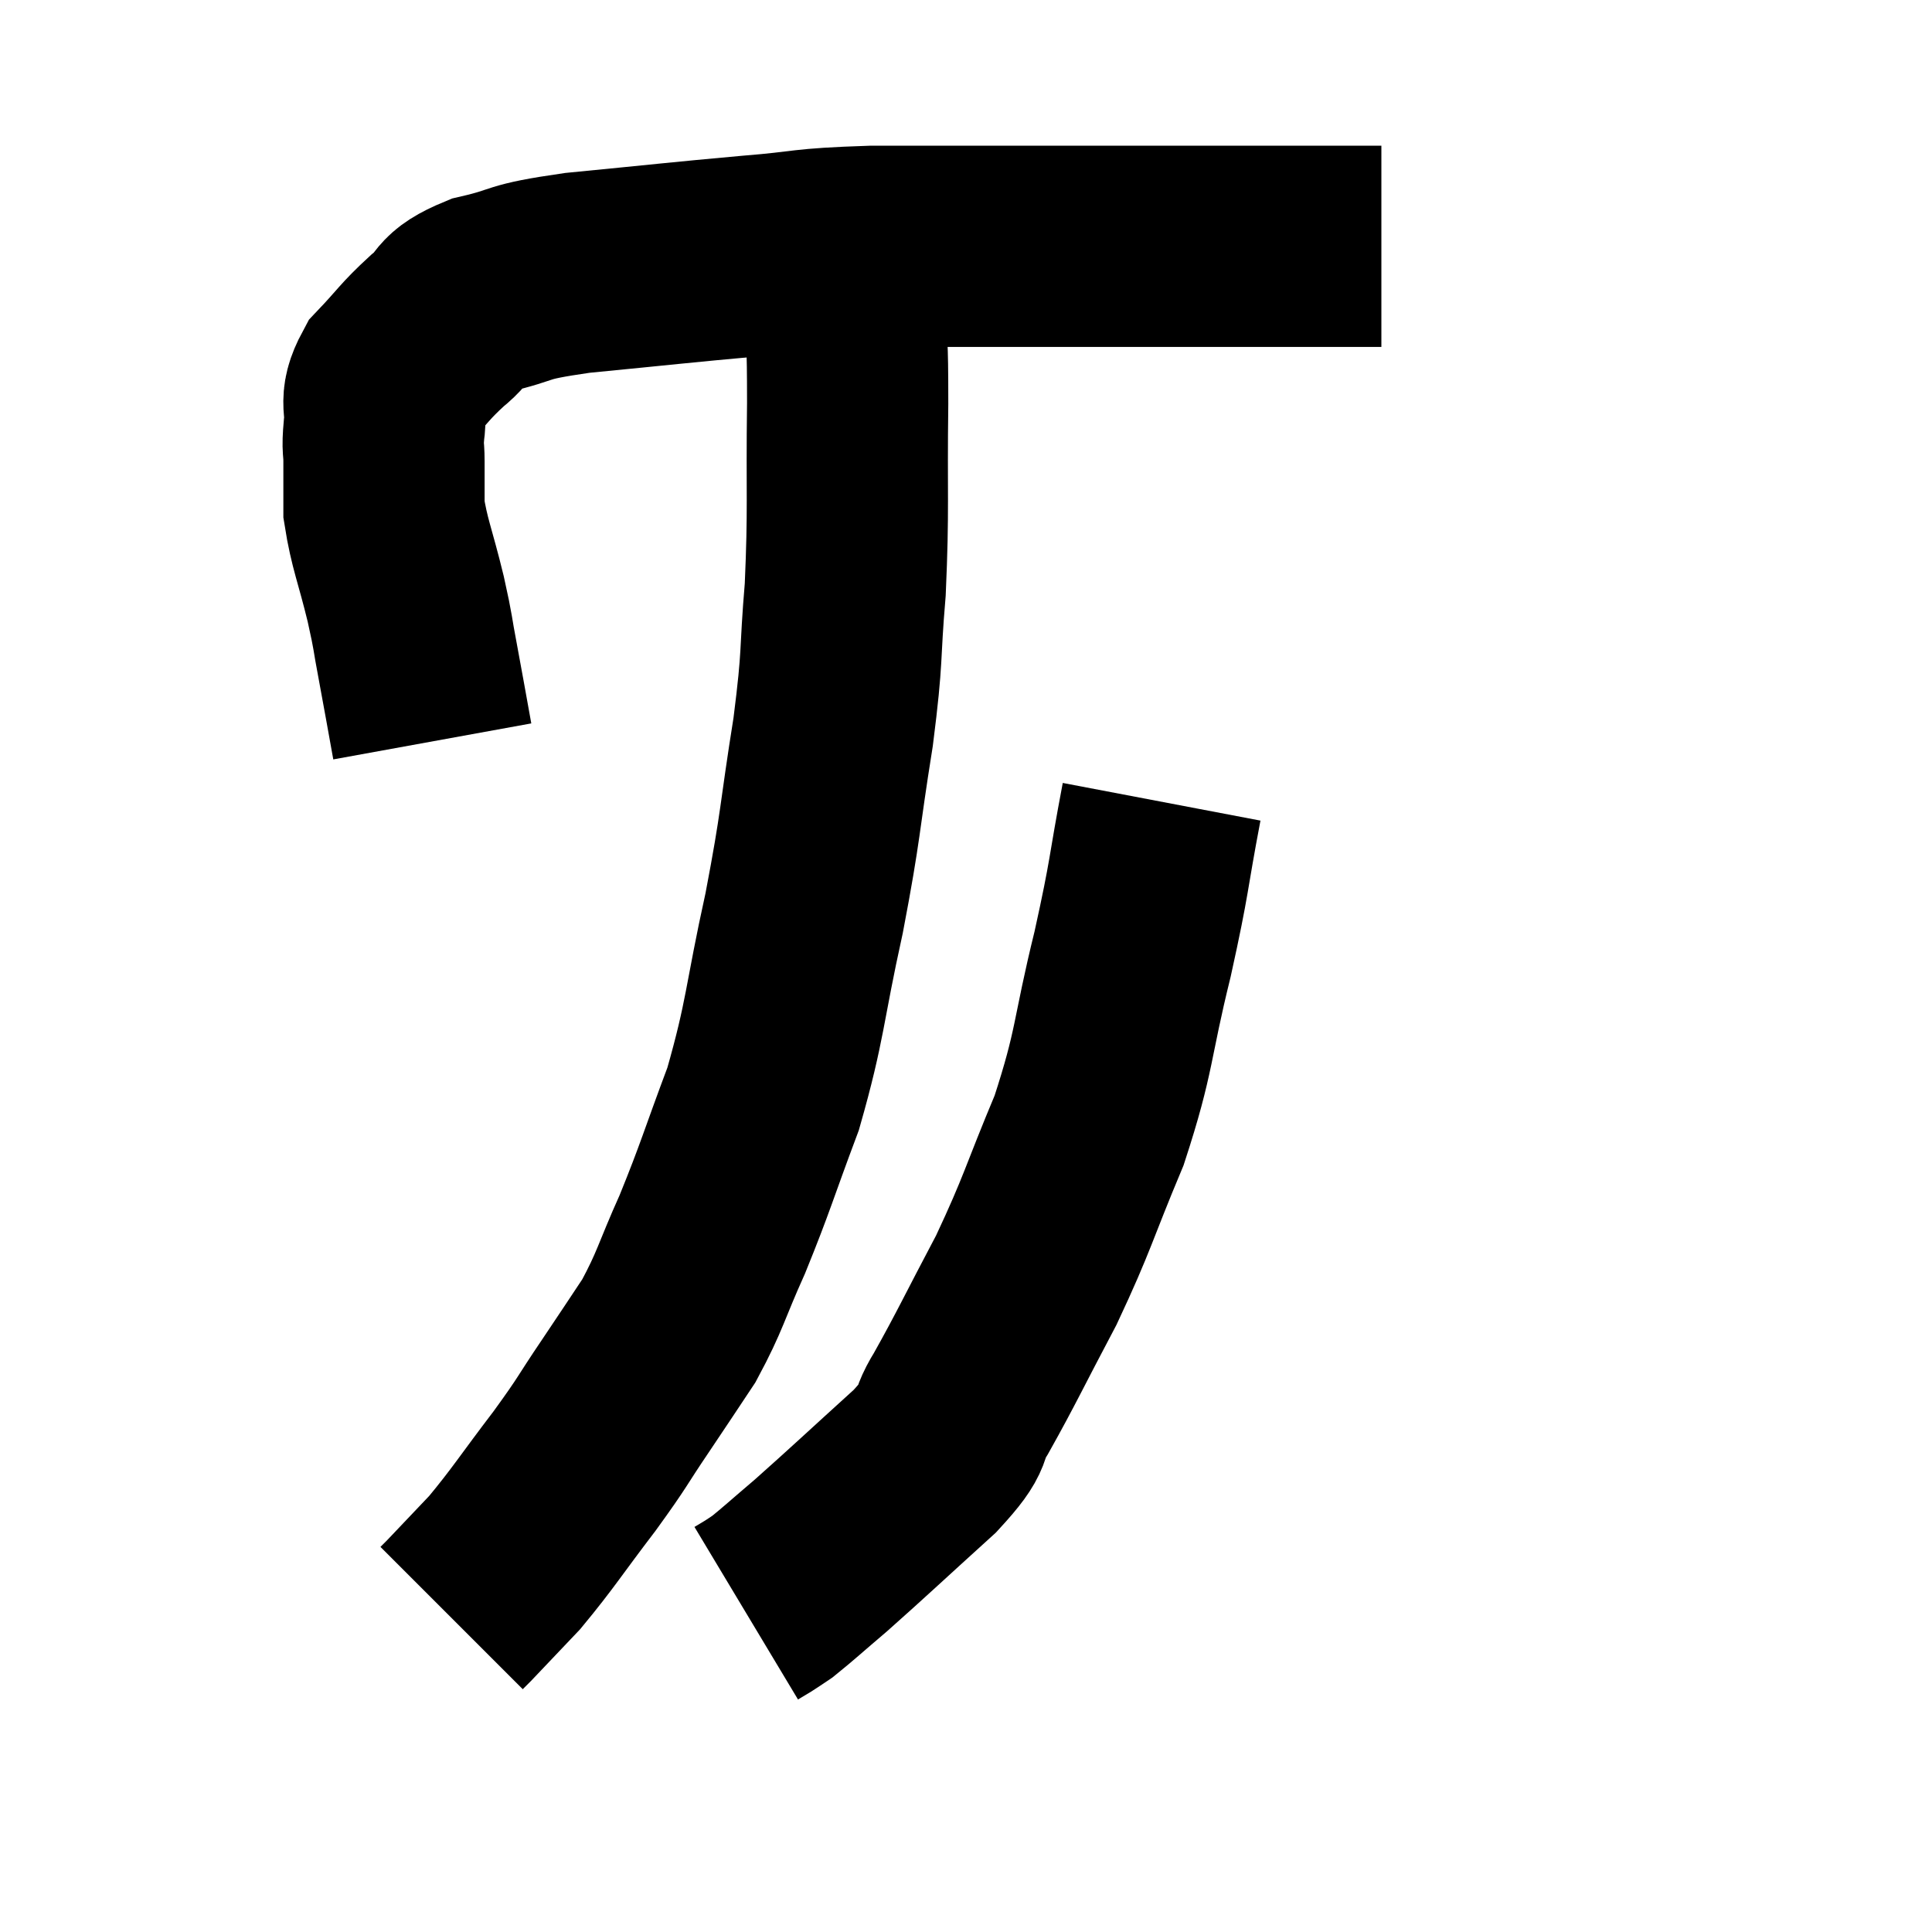 <svg width="48" height="48" viewBox="0 0 48 48" xmlns="http://www.w3.org/2000/svg"><path d="M 10.74 18.42 C 10.56 17.43, 10.545 17.325, 10.38 16.44 C 10.23 15.66, 10.29 15.825, 10.08 14.88 C 9.81 13.77, 9.675 13.515, 9.54 12.66 C 9.54 12.06, 9.54 11.955, 9.54 11.46 C 9.54 11.07, 9.495 11.19, 9.54 10.68 C 9.63 10.05, 9.39 10.035, 9.72 9.42 C 10.29 8.82, 10.29 8.745, 10.86 8.22 C 11.43 7.77, 11.13 7.68, 12 7.32 C 13.17 7.05, 12.675 7.02, 14.34 6.78 C 16.5 6.57, 16.83 6.525, 18.66 6.36 C 20.16 6.24, 19.83 6.18, 21.66 6.12 C 23.82 6.12, 24.24 6.12, 25.98 6.12 C 27.3 6.12, 27.24 6.12, 28.62 6.12 C 30.06 6.12, 30.435 6.12, 31.5 6.12 C 32.19 6.12, 32.265 6.12, 32.88 6.12 C 33.42 6.12, 33.6 6.12, 33.96 6.12 C 34.14 6.12, 34.23 6.12, 34.32 6.12 L 34.32 6.12" fill="none" stroke="black" stroke-width="5"></path><path d="M 21 7.62 C 21.03 8.82, 21.06 8.265, 21.06 10.02 C 21.03 12.33, 21.09 12.6, 21 14.64 C 20.85 16.41, 20.955 16.17, 20.7 18.18 C 20.34 20.43, 20.415 20.4, 19.98 22.68 C 19.47 24.99, 19.53 25.305, 18.96 27.3 C 18.33 28.98, 18.285 29.22, 17.7 30.66 C 17.16 31.86, 17.16 32.055, 16.62 33.06 C 16.08 33.87, 16.125 33.81, 15.54 34.68 C 14.91 35.61, 15.03 35.505, 14.28 36.54 C 13.41 37.68, 13.26 37.95, 12.54 38.82 C 11.97 39.42, 11.73 39.675, 11.4 40.02 C 11.31 40.11, 11.265 40.155, 11.22 40.2 L 11.22 40.2" fill="none" stroke="black" stroke-width="5"></path><path d="M 28.86 19.92 C 28.5 21.81, 28.59 21.66, 28.14 23.7 C 27.6 25.89, 27.72 26.055, 27.06 28.08 C 26.28 29.94, 26.295 30.105, 25.5 31.8 C 24.69 33.33, 24.51 33.735, 23.88 34.86 C 23.43 35.58, 23.85 35.355, 22.98 36.3 C 21.69 37.47, 21.345 37.8, 20.4 38.64 C 19.8 39.15, 19.59 39.345, 19.2 39.66 C 19.02 39.78, 19.005 39.795, 18.84 39.9 L 18.54 40.08" fill="none" stroke="black" stroke-width="5"></path></svg>